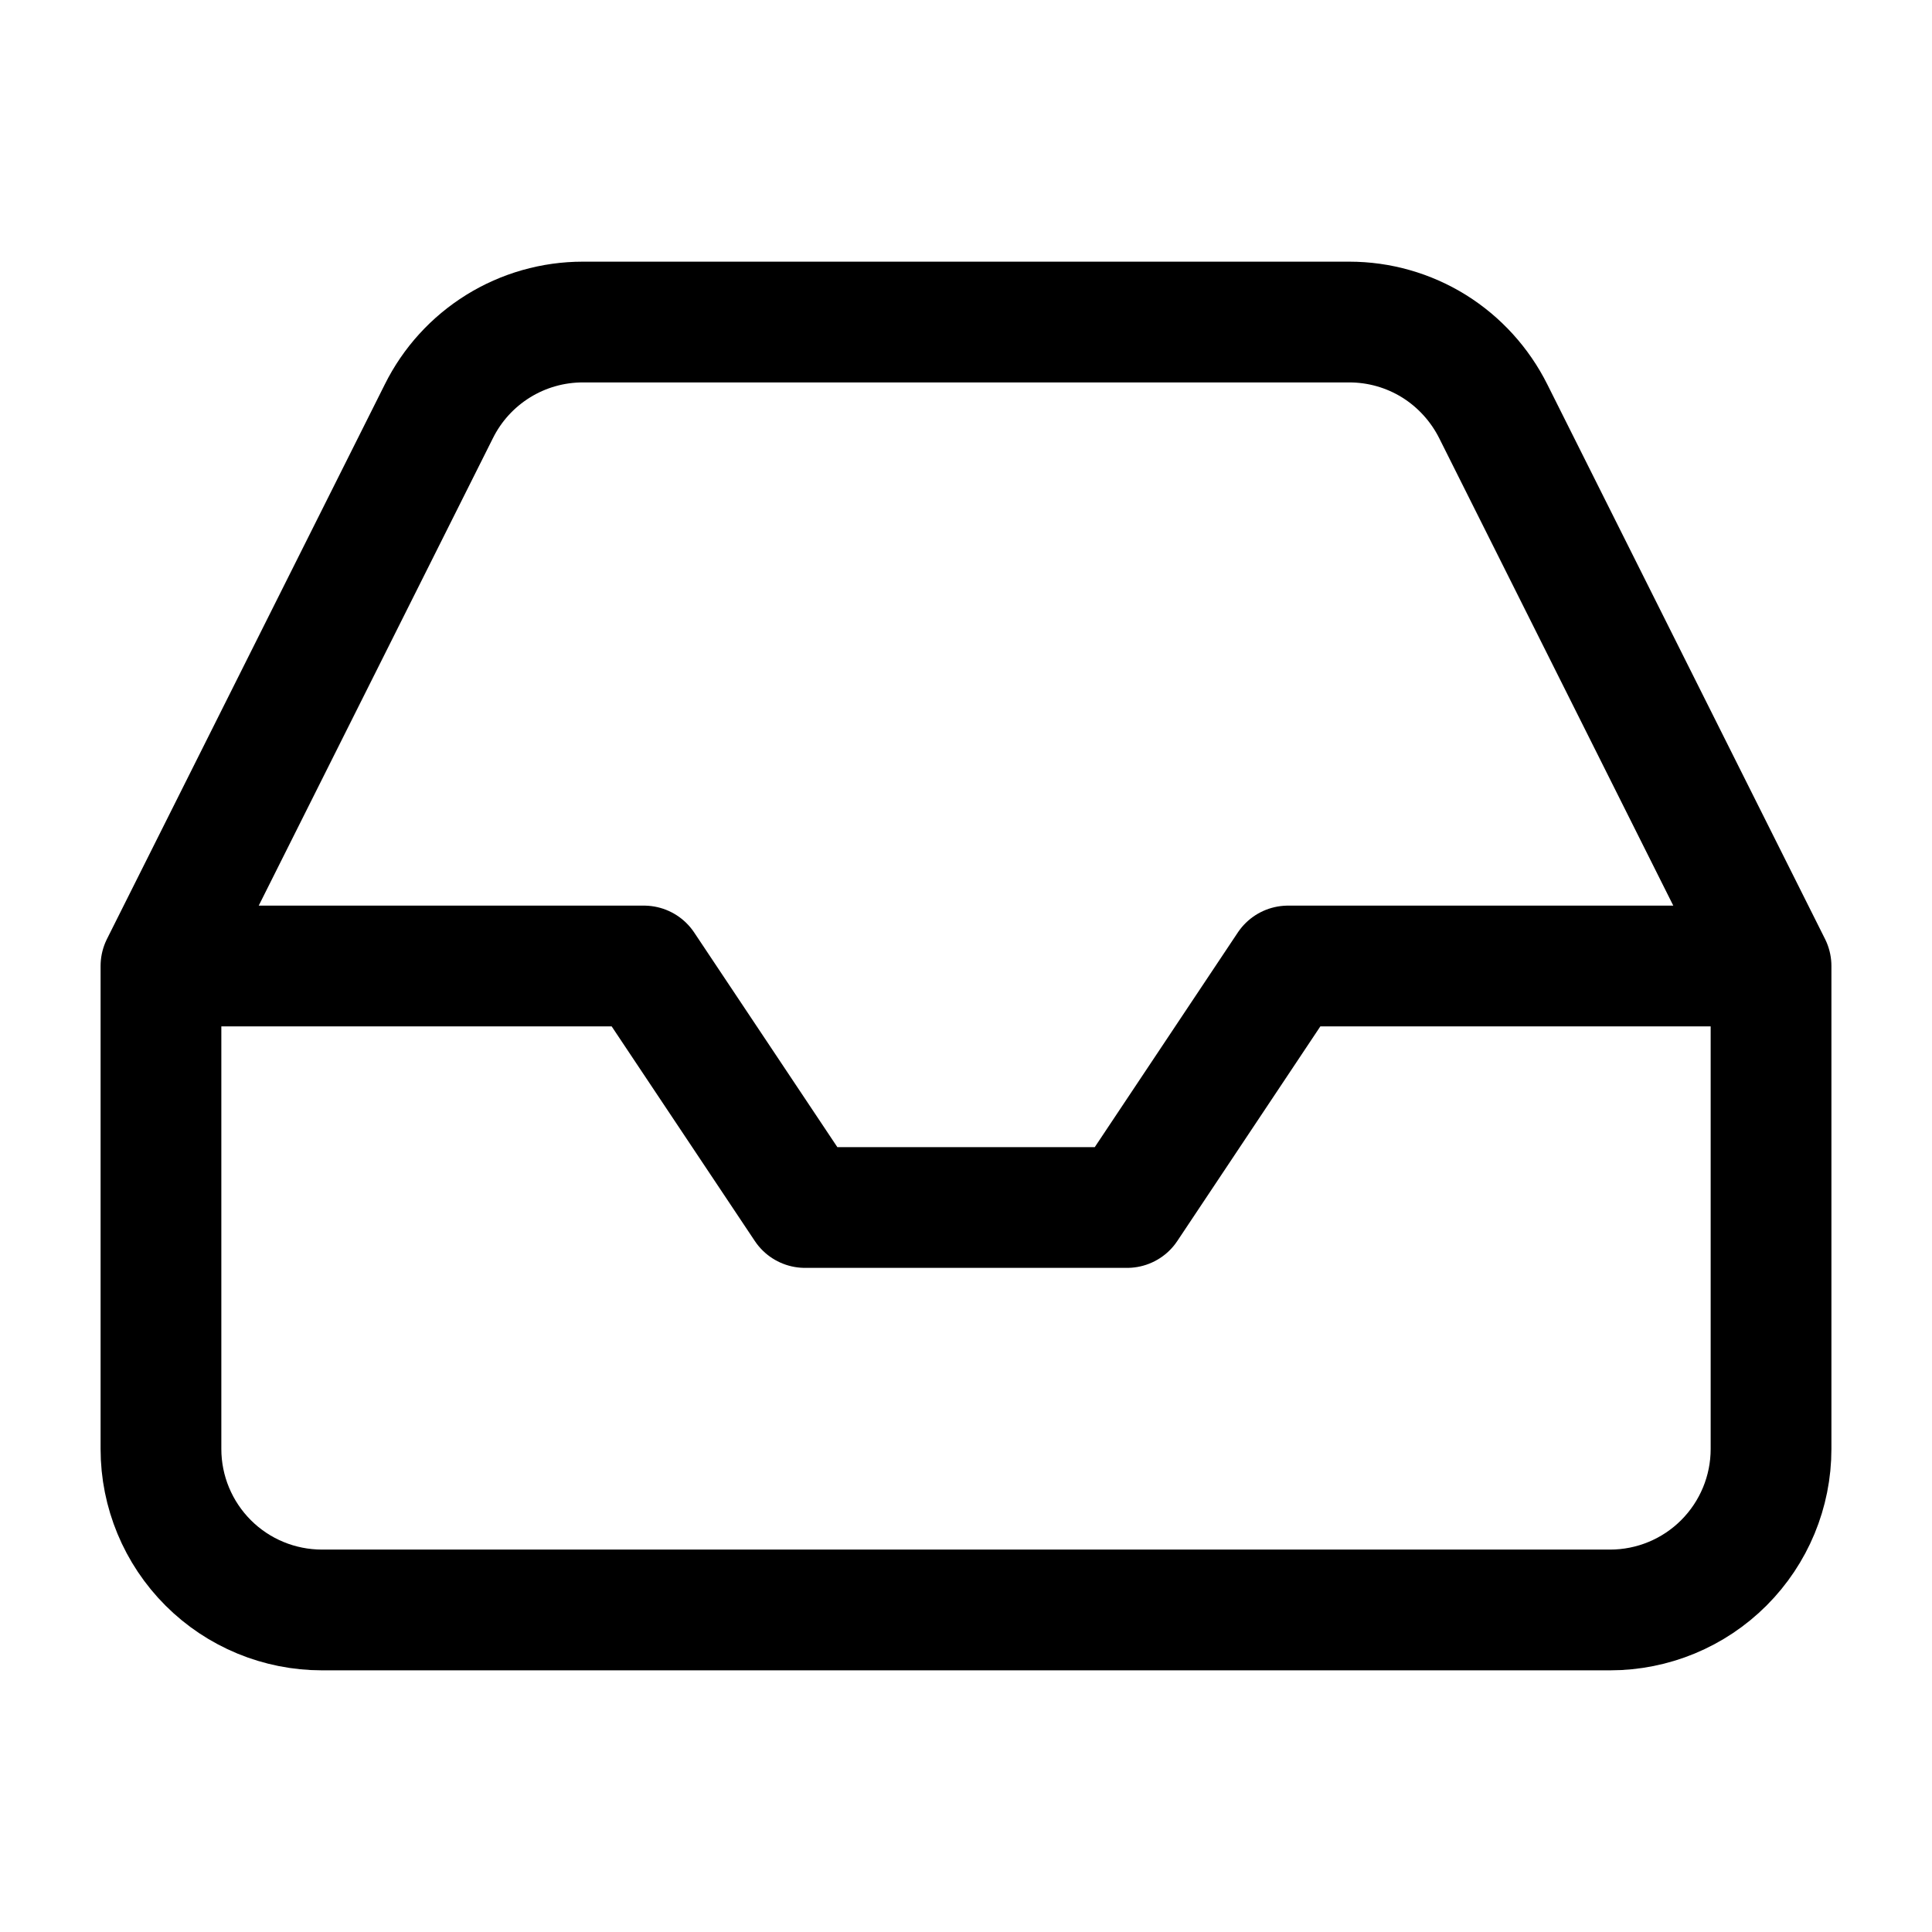 <svg width="16" height="16" viewBox="0 0 16 16" fill="none" xmlns="http://www.w3.org/2000/svg">
<path d="M14.667 8H10.667L9.334 10H6.667L5.333 8H1.333M14.667 8V12C14.667 12.354 14.526 12.693 14.276 12.943C14.026 13.193 13.687 13.333 13.334 13.333H2.667C2.313 13.333 1.974 13.193 1.724 12.943C1.474 12.693 1.333 12.354 1.333 12V8M14.667 8L12.367 3.407C12.256 3.185 12.086 2.998 11.876 2.867C11.665 2.736 11.422 2.667 11.174 2.667H4.827C4.579 2.667 4.336 2.736 4.125 2.867C3.914 2.998 3.744 3.185 3.634 3.407L1.333 8" stroke="currentColor" stroke-width="1" stroke-linecap="round" stroke-linejoin="round"/>
</svg>
